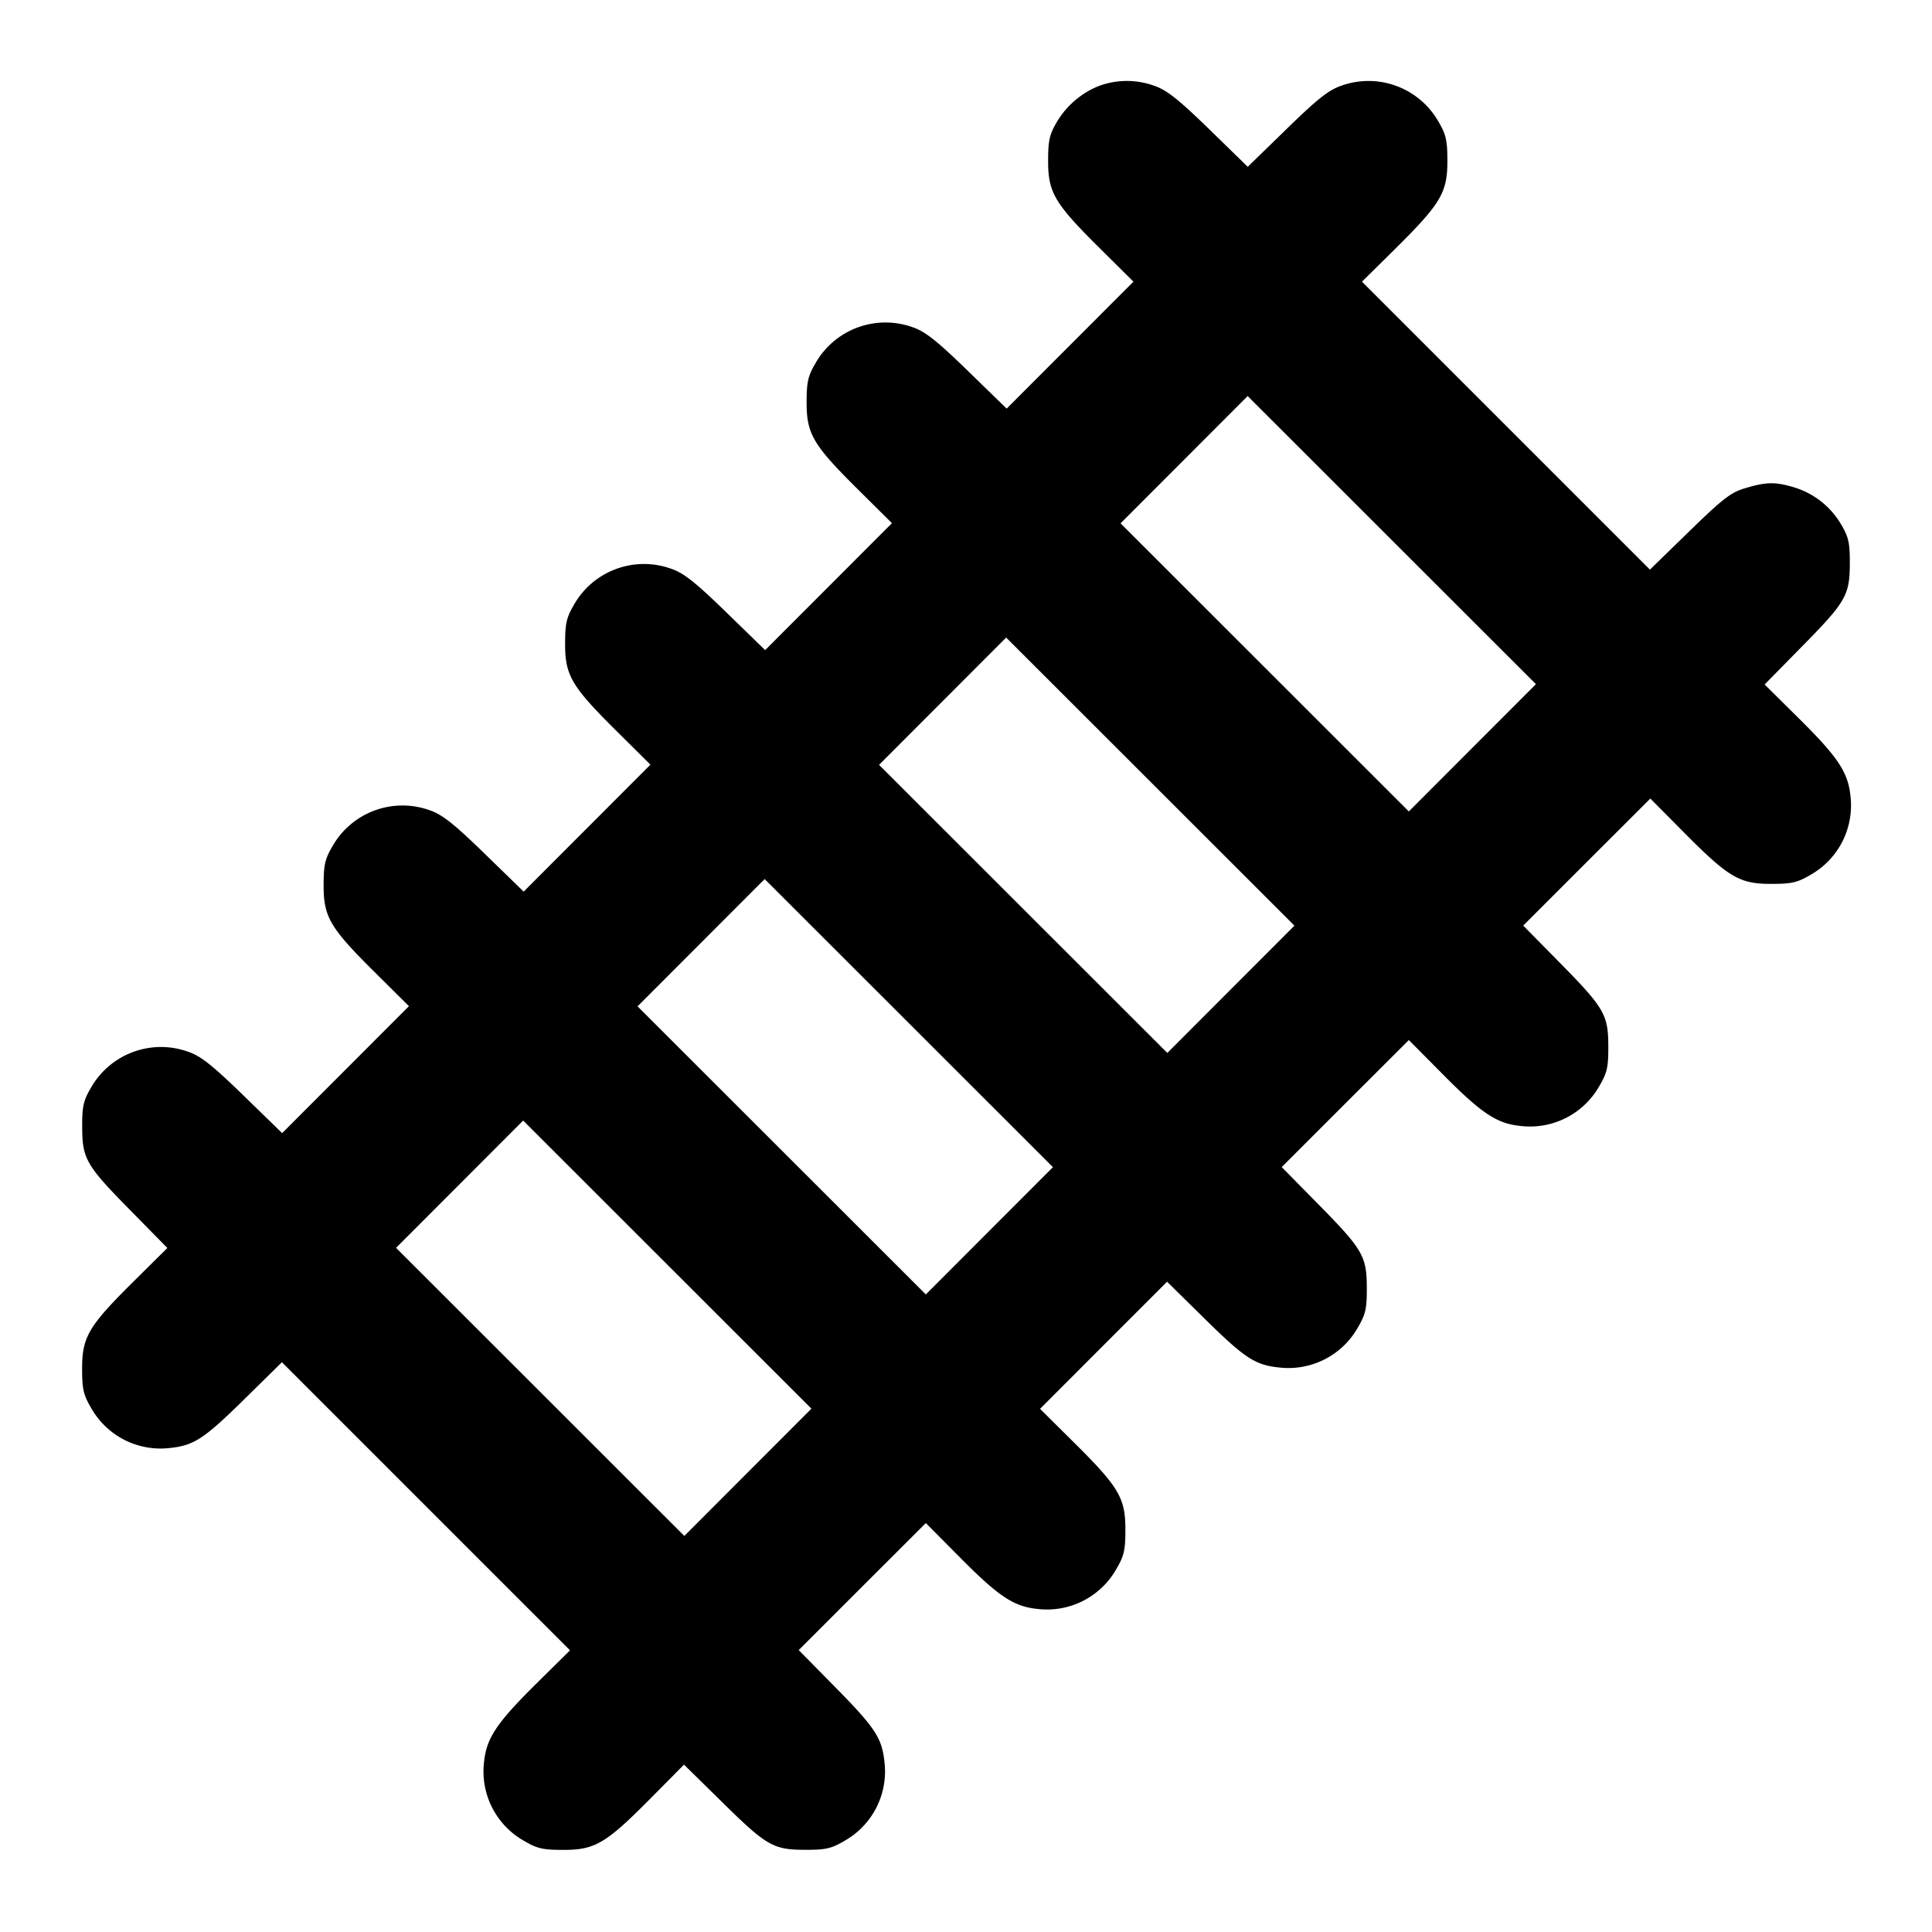 <svg xmlns="http://www.w3.org/2000/svg" width="24" height="24" fill="none" stroke="currentColor" stroke-linecap="round" stroke-linejoin="round" stroke-width="2"><path fill="#000" fill-rule="evenodd" stroke="none" d="M13.67 1.061c-.222.081-.42.248-.542.455-.091.156-.108.23-.108.484 0 .391.08.527.637 1.079l.423.42-.788.789-.787.788-.485-.472c-.383-.372-.526-.485-.68-.538a1 1 0 0 0-1.212.45c-.091.156-.108.23-.108.484 0 .391.08.527.637 1.079l.423.42-.788.789-.787.788-.485-.472c-.383-.372-.526-.485-.68-.538a1 1 0 0 0-1.212.45c-.091.156-.108.23-.108.484 0 .391.08.527.637 1.079l.423.42-.788.789-.787.788-.485-.472c-.383-.372-.526-.485-.68-.538a1 1 0 0 0-1.212.45c-.091.156-.108.23-.108.484 0 .391.08.527.637 1.079l.423.42-.788.789-.787.788-.485-.472c-.383-.372-.526-.485-.68-.538a1 1 0 0 0-1.212.45c-.092.156-.108.229-.107.484.001.396.048.477.604 1.041l.454.462-.422.418c-.557.552-.637.688-.637 1.079 0 .257.016.327.113.492a.99.99 0 0 0 .972.496c.304-.031.428-.112.936-.612l.461-.454 1.789 1.789 1.79 1.79-.424.419c-.49.486-.614.673-.644.968a.99.99 0 0 0 .495.979c.165.097.235.113.492.113.391 0 .527-.08 1.079-.637l.418-.422.462.454c.564.556.645.603 1.041.604.258.001.327-.015.492-.112a.99.99 0 0 0 .496-.972c-.031-.304-.112-.428-.612-.936l-.454-.461.789-.789.79-.789.42.423c.485.49.672.614.967.644a.99.99 0 0 0 .979-.495c.097-.165.113-.235.113-.492 0-.391-.08-.527-.637-1.079l-.423-.42.789-.79.789-.789.461.454c.508.5.632.581.936.612a.99.99 0 0 0 .972-.496c.097-.165.113-.234.112-.492-.001-.396-.048-.477-.603-1.041l-.454-.461.789-.789.79-.789.42.423c.485.49.672.614.967.644a.99.99 0 0 0 .979-.495c.097-.165.113-.234.112-.492-.001-.396-.048-.477-.603-1.041l-.454-.461.789-.789.79-.789.42.423c.552.557.688.637 1.079.637.257 0 .327-.016.492-.113a.99.99 0 0 0 .495-.979c-.03-.295-.154-.482-.644-.967l-.422-.418.454-.462c.556-.564.603-.645.604-1.041.001-.255-.015-.328-.107-.484a1.02 1.02 0 0 0-.582-.461c-.235-.071-.348-.069-.606.008-.182.053-.28.129-.7.538l-.488.475-1.788-1.788-1.789-1.789.424-.419c.557-.553.637-.689.637-1.08 0-.254-.017-.328-.108-.484a1 1 0 0 0-1.213-.45c-.154.053-.296.165-.677.537l-.482.469-.482-.47c-.381-.37-.524-.483-.678-.536a1 1 0 0 0-.67-.005m4.62 8.229-.789.79-1.791-1.79-1.79-1.789.79-.791.789-.79 1.791 1.79 1.79 1.789zm-3 3-.789.79-1.791-1.79-1.79-1.789.79-.791.789-.79 1.791 1.79 1.79 1.789zm-3 3-.789.79-1.791-1.79-1.79-1.789.79-.791.789-.79 1.791 1.79 1.79 1.789zm-3 3-.789.79-1.791-1.79-1.79-1.789.79-.791.789-.79 1.791 1.79 1.79 1.789z"/></svg>